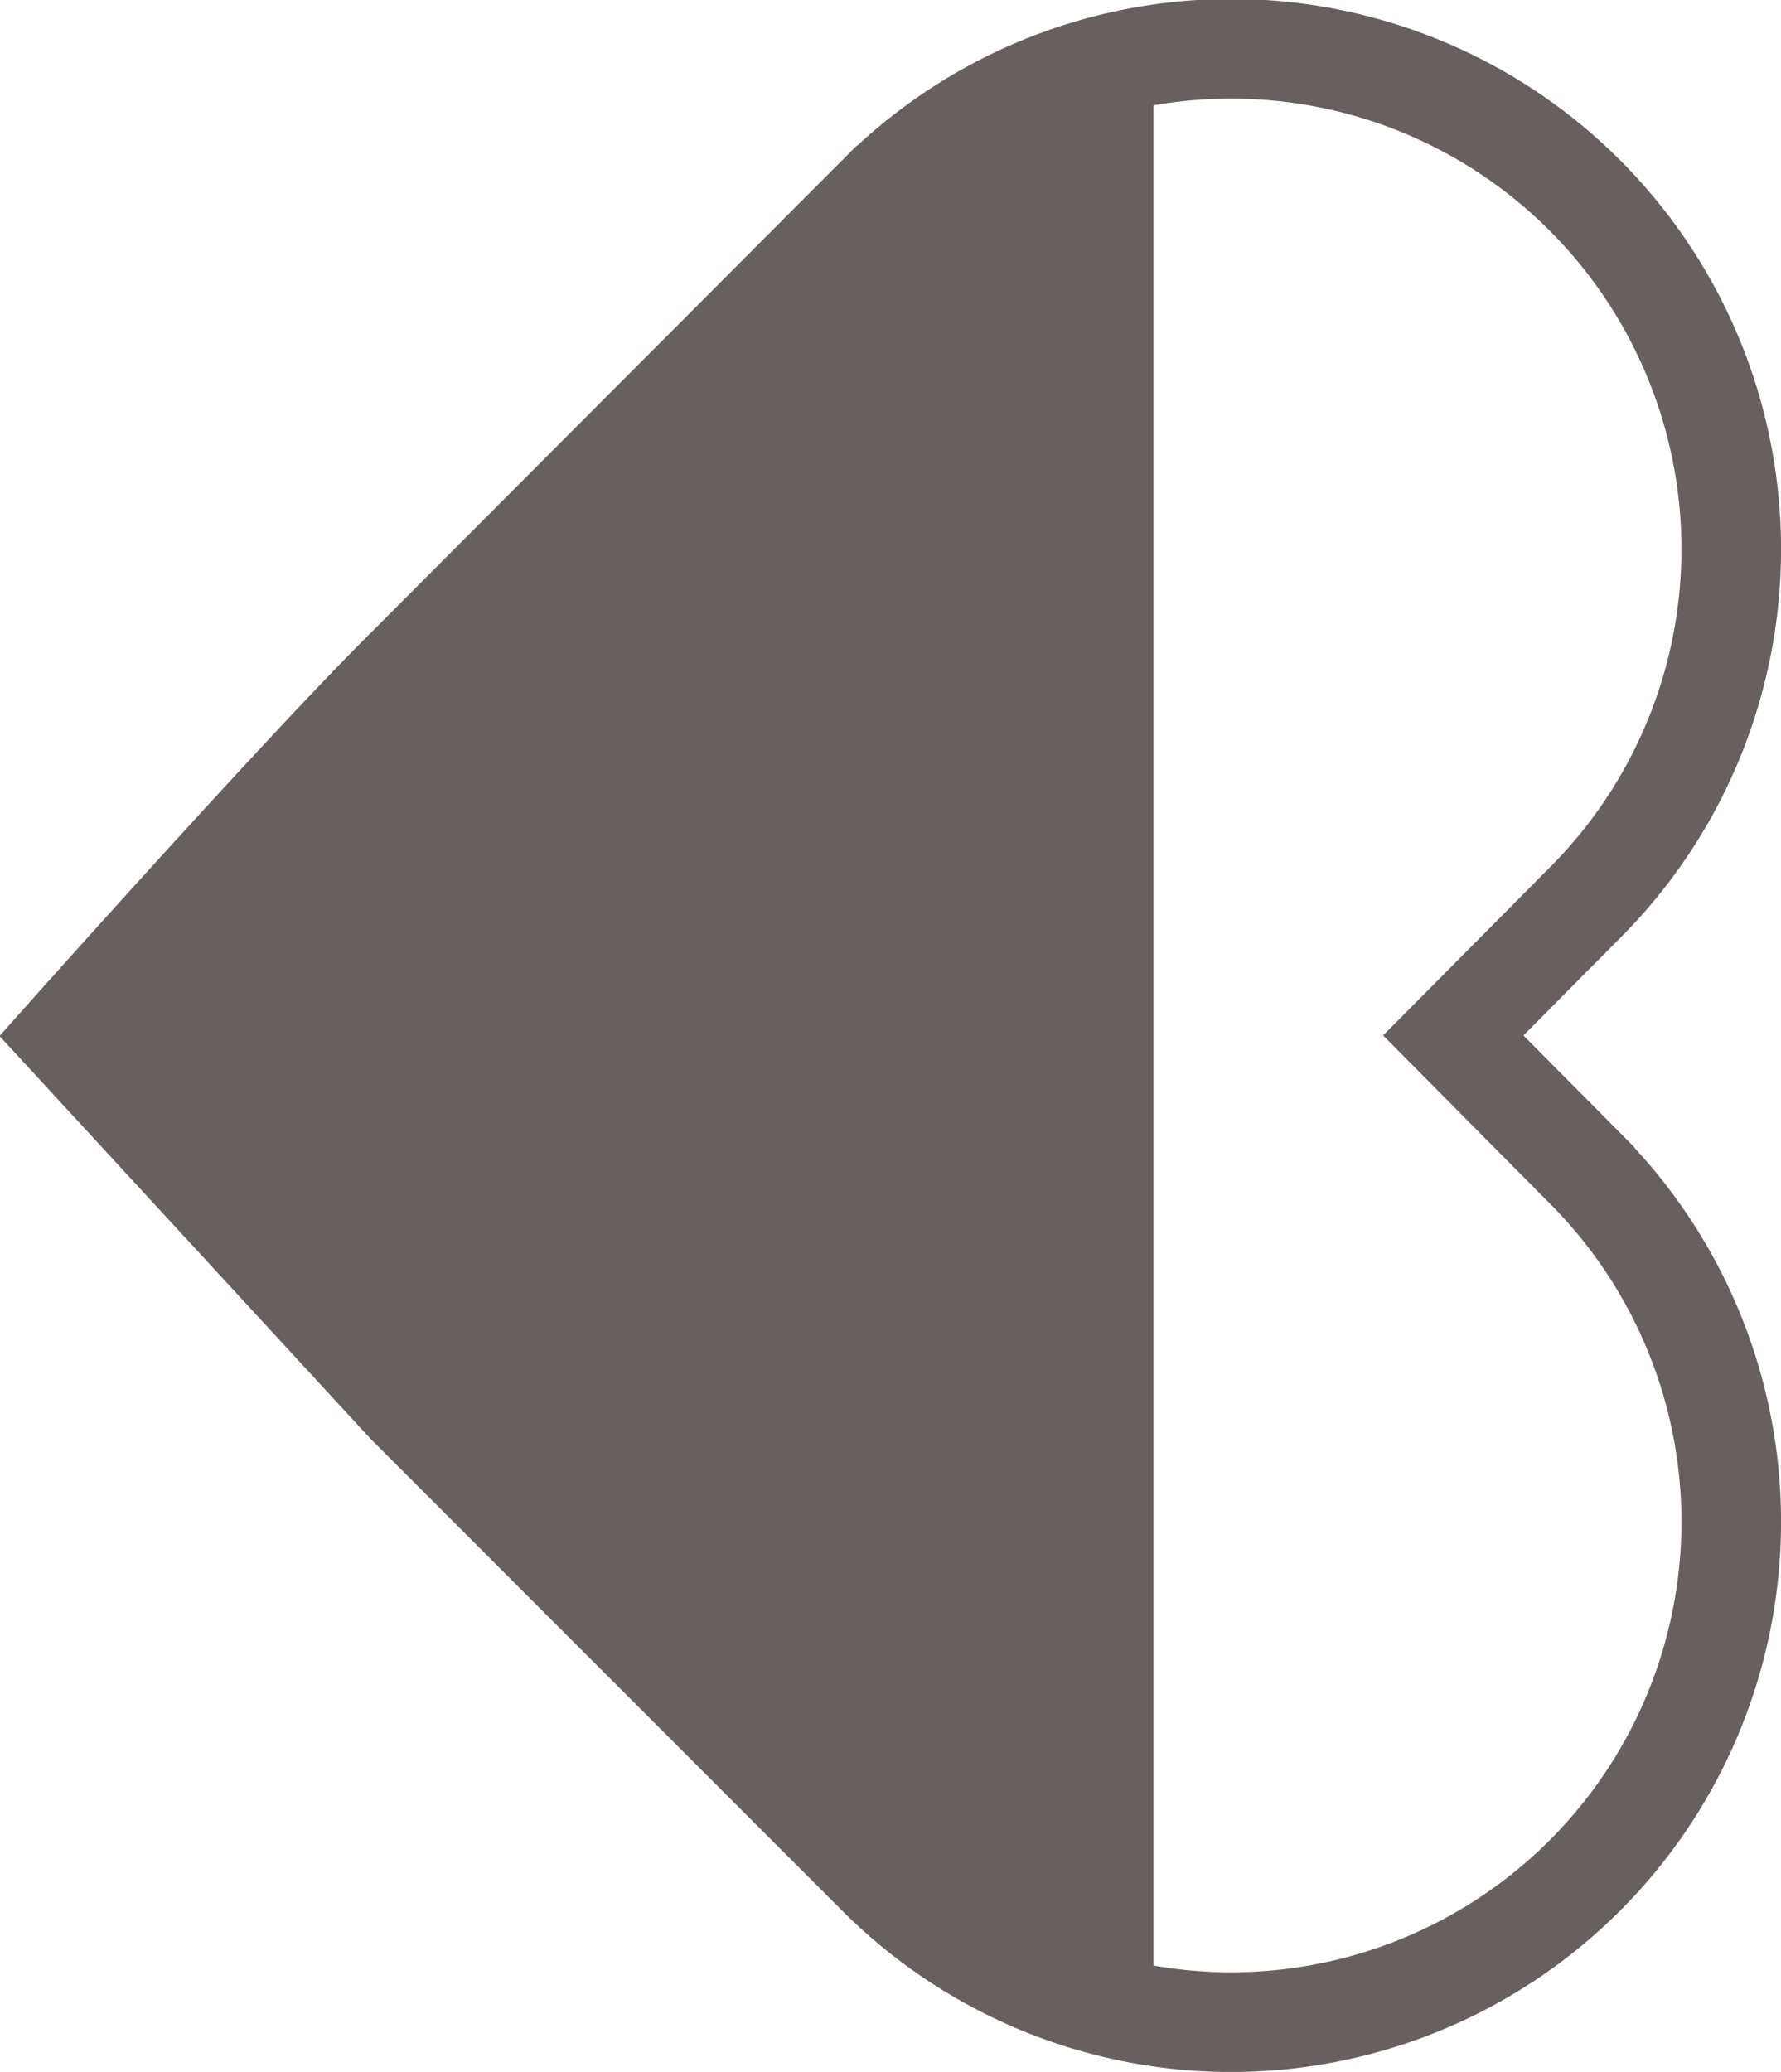 <svg data-name="Layer 1" xmlns="http://www.w3.org/2000/svg" viewBox="0 0 17.88 20.79"><path d="M4.08 14.09l-3.41-3.7S3.06 7.71 4.08 6.7l4.73-4.74a5.02 5.02 0 0 1 7.1 7.1l-1.32 1.33 1.32 1.33a5.02 5.02 0 0 1-7.1 7.1z" fill="none" stroke="#67605f" stroke-miterlimit="10"/><path d="M11.58.57a5 5 0 0 0-2.77 1.39L4.08 6.7c-1 1-3.41 3.69-3.41 3.69l3.41 3.7 4.73 4.73a5 5 0 0 0 2.77 1.39z" fill="#67605f" fill-rule="evenodd"/></svg>